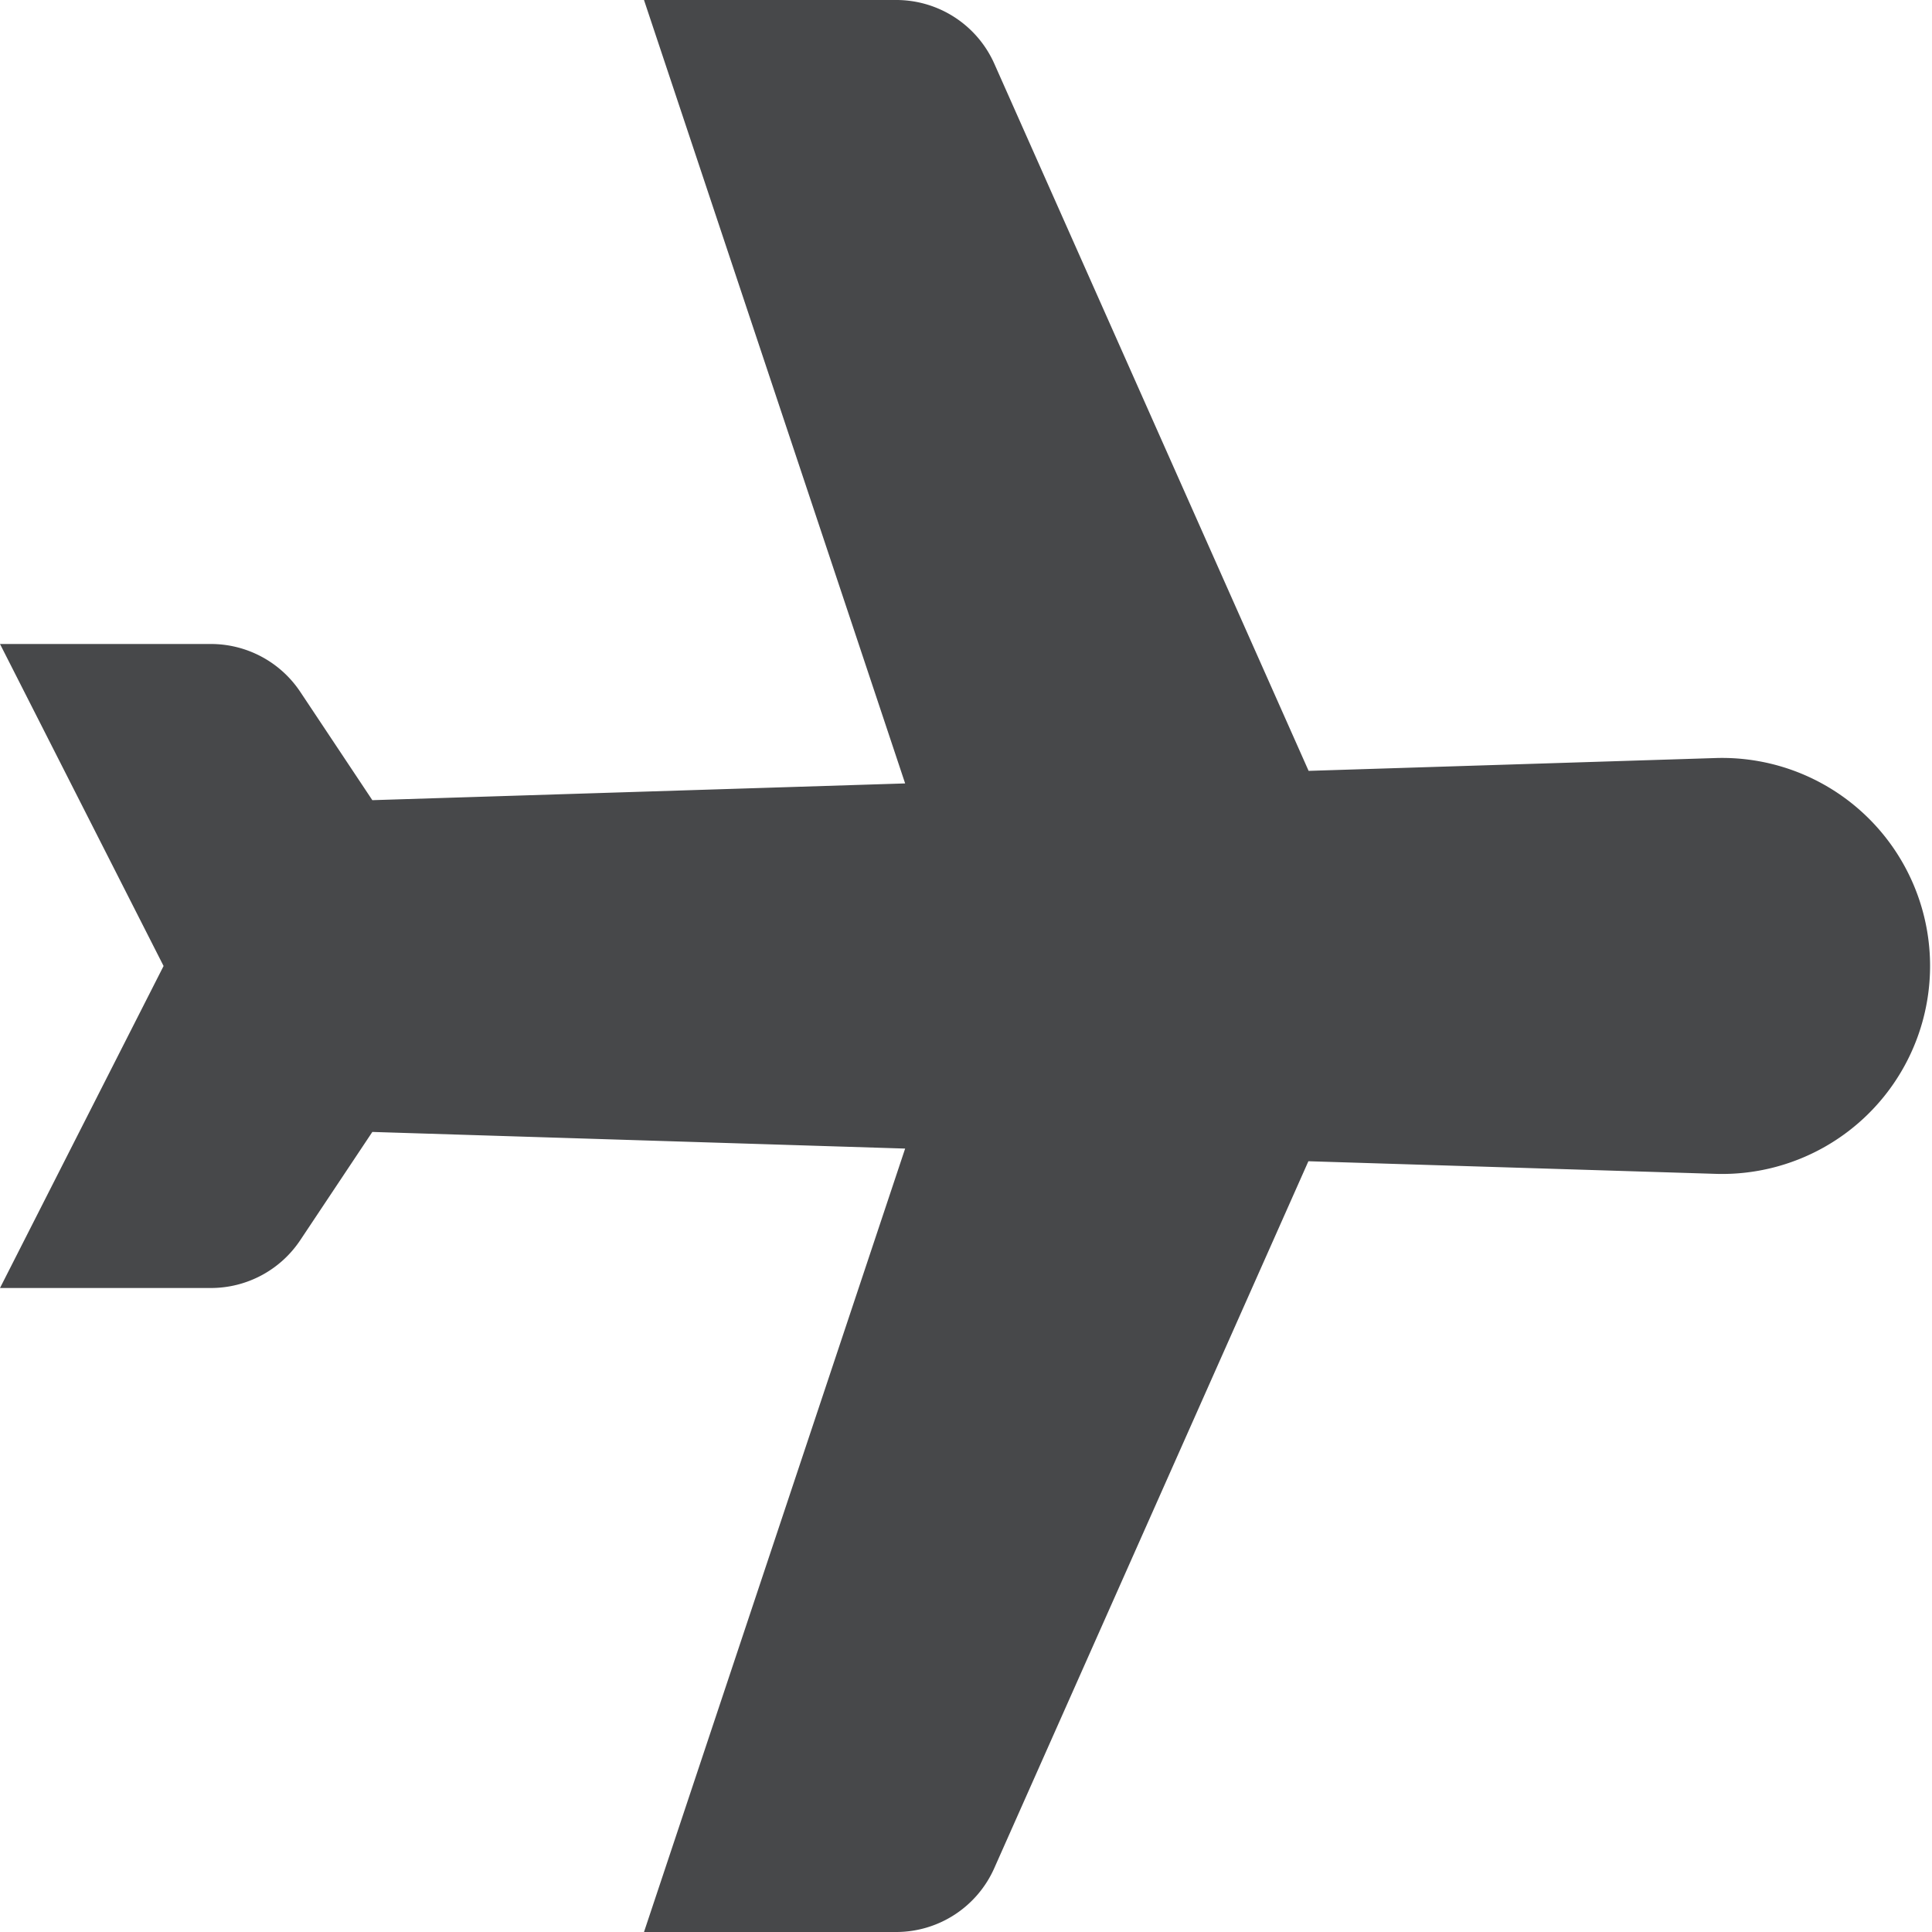 <svg width="18" height="18" fill="none" xmlns="http://www.w3.org/2000/svg"><path d="M6 0h2.35a1 1 0 01.914.594l2.928 6.588L16 7.062a1.938 1.938 0 110 3.875l-3.81-.118-2.927 6.587A1 1 0 018.35 18H6l2.433-7.299-4.964-.155-.672 1.009a1 1 0 01-.832.445H0l1.524-3L0 6h1.965a1 1 0 01.832.445l.672 1.01 4.964-.156L6 0z" fill="#47484a"/></svg>